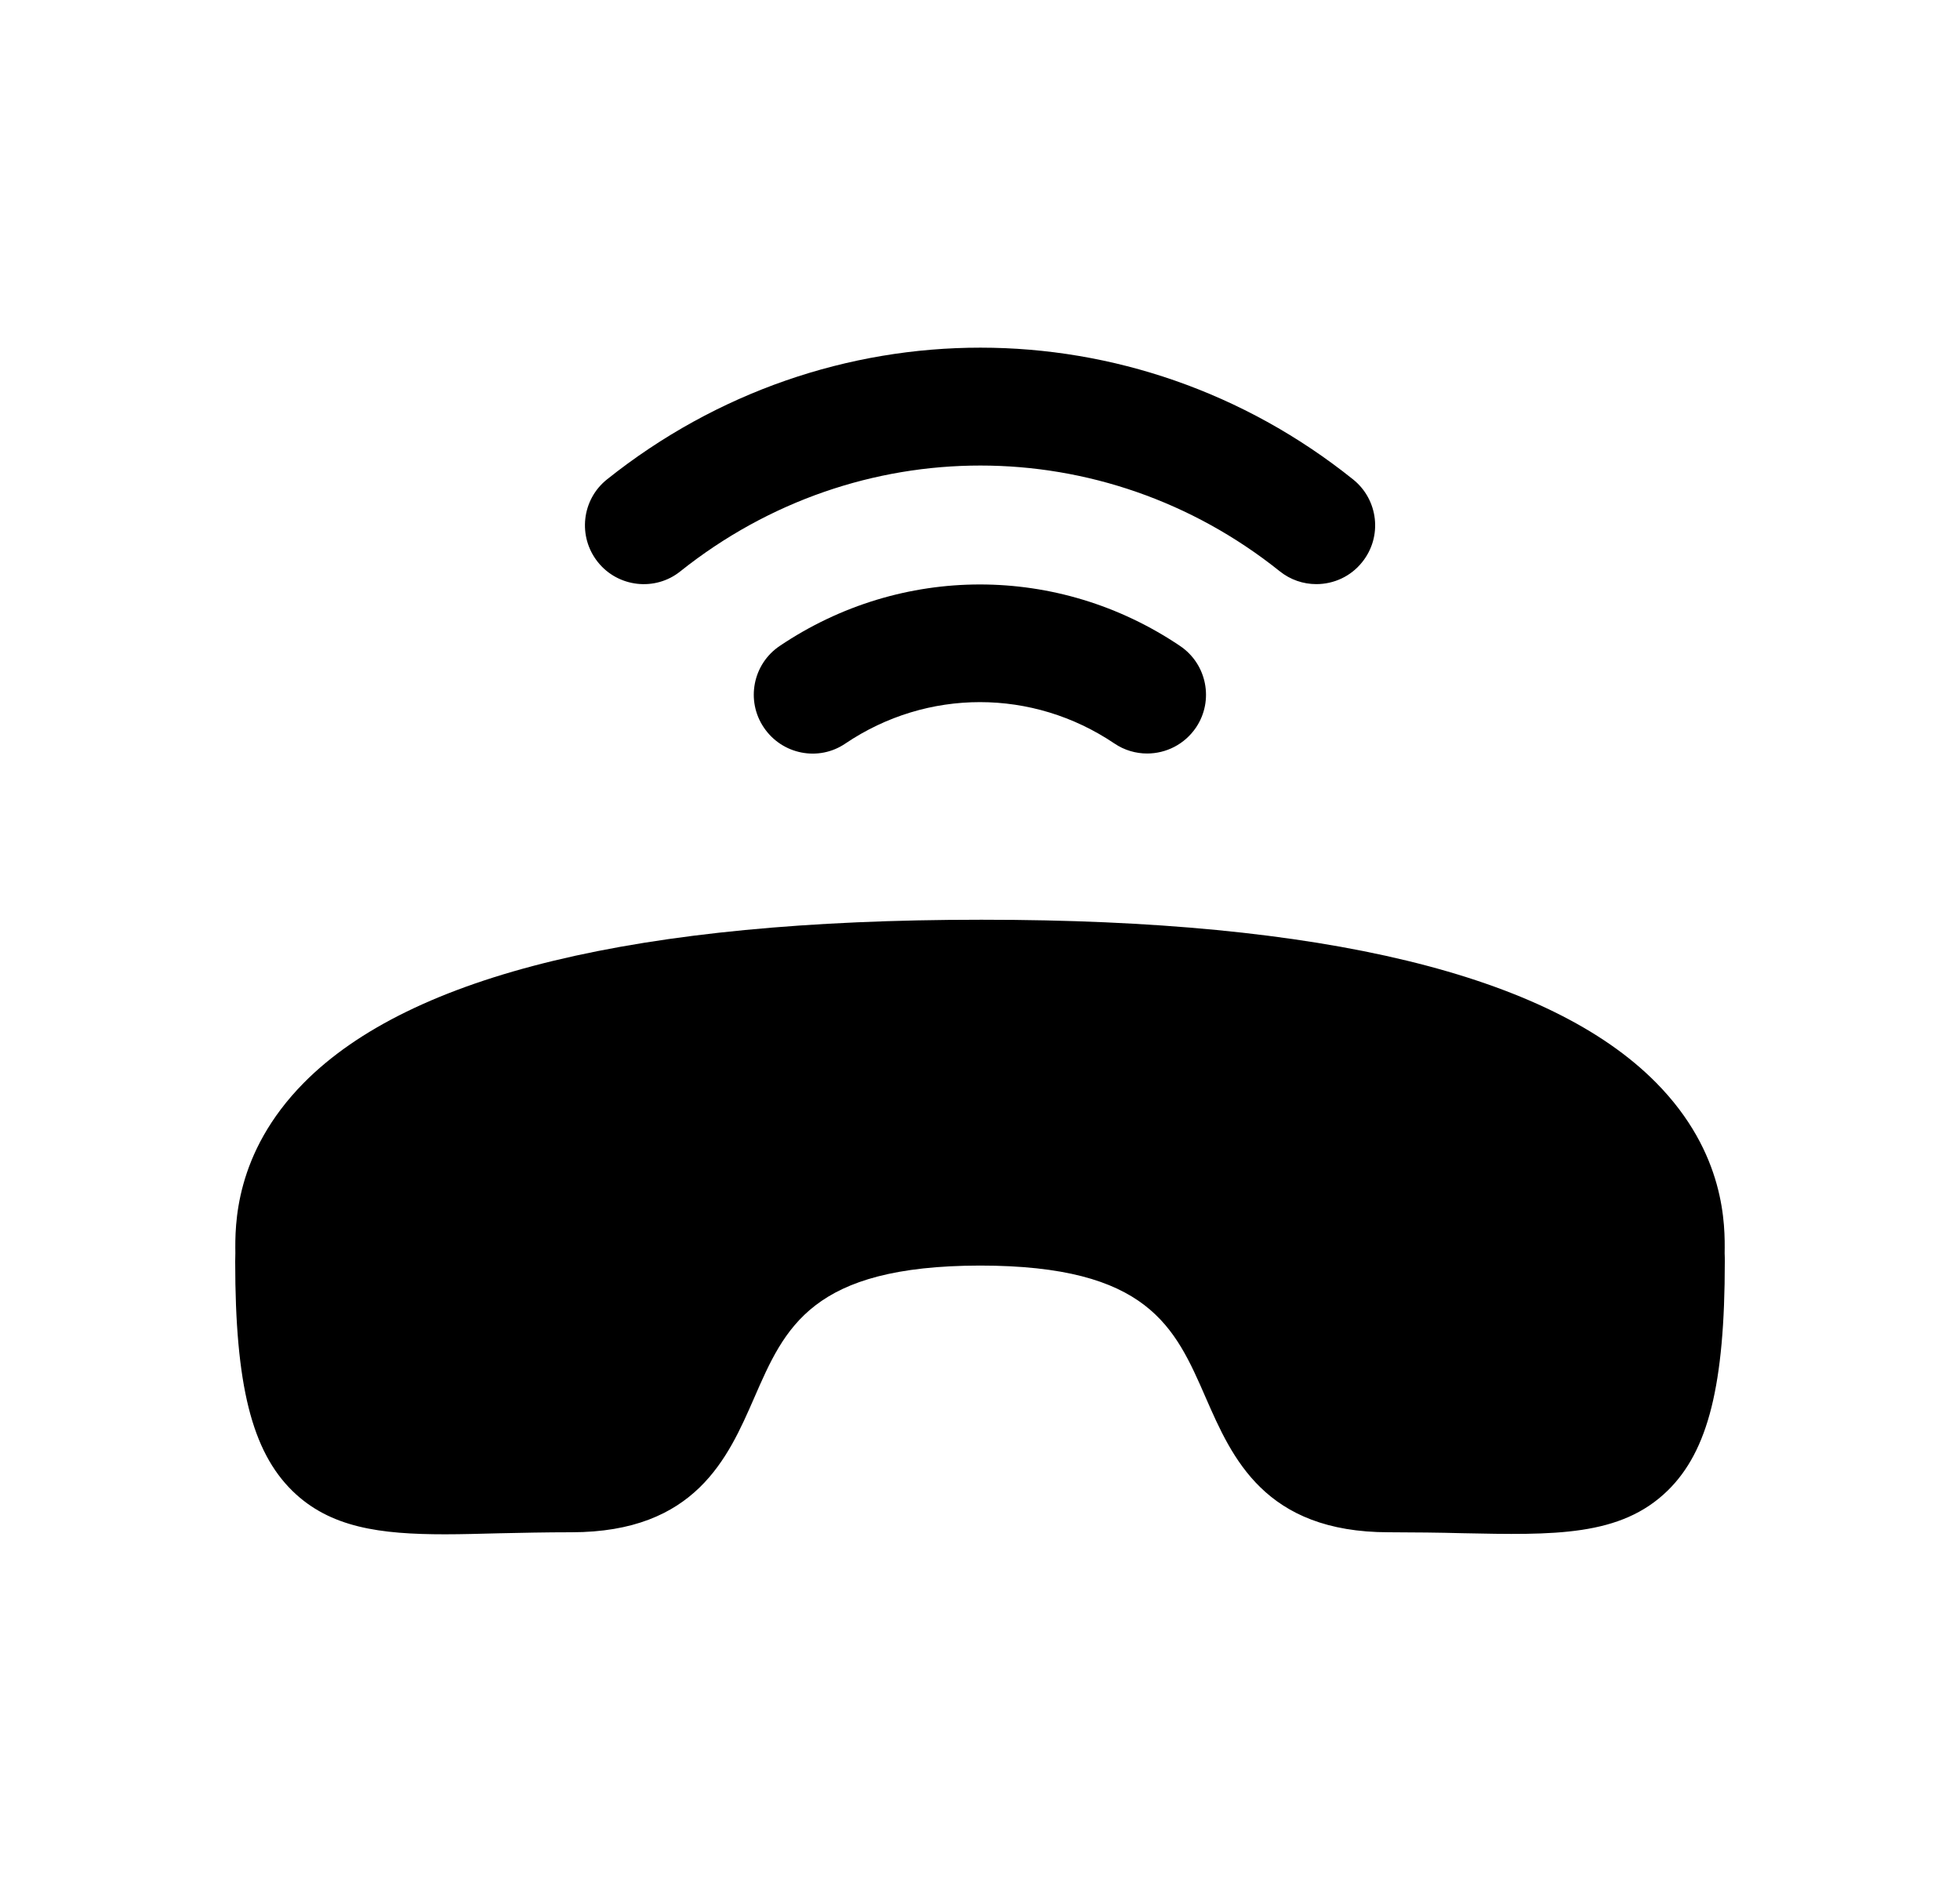 <svg width="25" height="24" viewBox="0 0 25 24" fill="none" xmlns="http://www.w3.org/2000/svg">
<path fill-rule="evenodd" clip-rule="evenodd" d="M21.998 15.982C22.003 15.633 22.014 14.707 21.123 13.806C19.76 12.428 16.872 11.729 12.539 11.729H12.498C8.141 11.729 5.239 12.428 3.874 13.81C2.987 14.709 2.998 15.632 3.002 15.98L3 16.088C3 17.66 3.212 18.506 3.731 19.014C4.211 19.482 4.847 19.566 5.678 19.566C5.895 19.566 6.126 19.559 6.37 19.553C6.652 19.547 6.958 19.54 7.288 19.54C8.872 19.54 9.286 18.59 9.619 17.828C10.013 16.924 10.352 16.143 12.499 16.139C14.644 16.139 14.985 16.919 15.38 17.825C15.714 18.587 16.128 19.54 17.714 19.54C18.046 19.541 18.363 19.544 18.649 19.552C19.823 19.576 20.67 19.596 21.271 19.009C21.789 18.503 22 17.657 22 16.088C22 16.072 22 15.999 21.998 15.982Z" fill="black"/>
<path fill-rule="evenodd" clip-rule="evenodd" d="M9.946 8.237C9.602 8.468 9.511 8.935 9.743 9.278C9.975 9.622 10.442 9.715 10.784 9.481C11.827 8.778 13.171 8.778 14.214 9.481C14.342 9.568 14.488 9.609 14.632 9.609C14.873 9.609 15.109 9.493 15.255 9.278C15.486 8.935 15.395 8.468 15.051 8.237C13.501 7.192 11.497 7.192 9.946 8.237Z" fill="black"/>
<path fill-rule="evenodd" clip-rule="evenodd" d="M8.679 7.285C10.936 5.486 14.078 5.489 16.322 7.284C16.46 7.395 16.625 7.449 16.79 7.449C17.01 7.449 17.228 7.353 17.375 7.168C17.635 6.845 17.582 6.373 17.259 6.114C14.464 3.875 10.552 3.872 7.743 6.113C7.419 6.371 7.367 6.843 7.625 7.167C7.883 7.491 8.358 7.544 8.679 7.285Z" fill="black"/>
</svg>